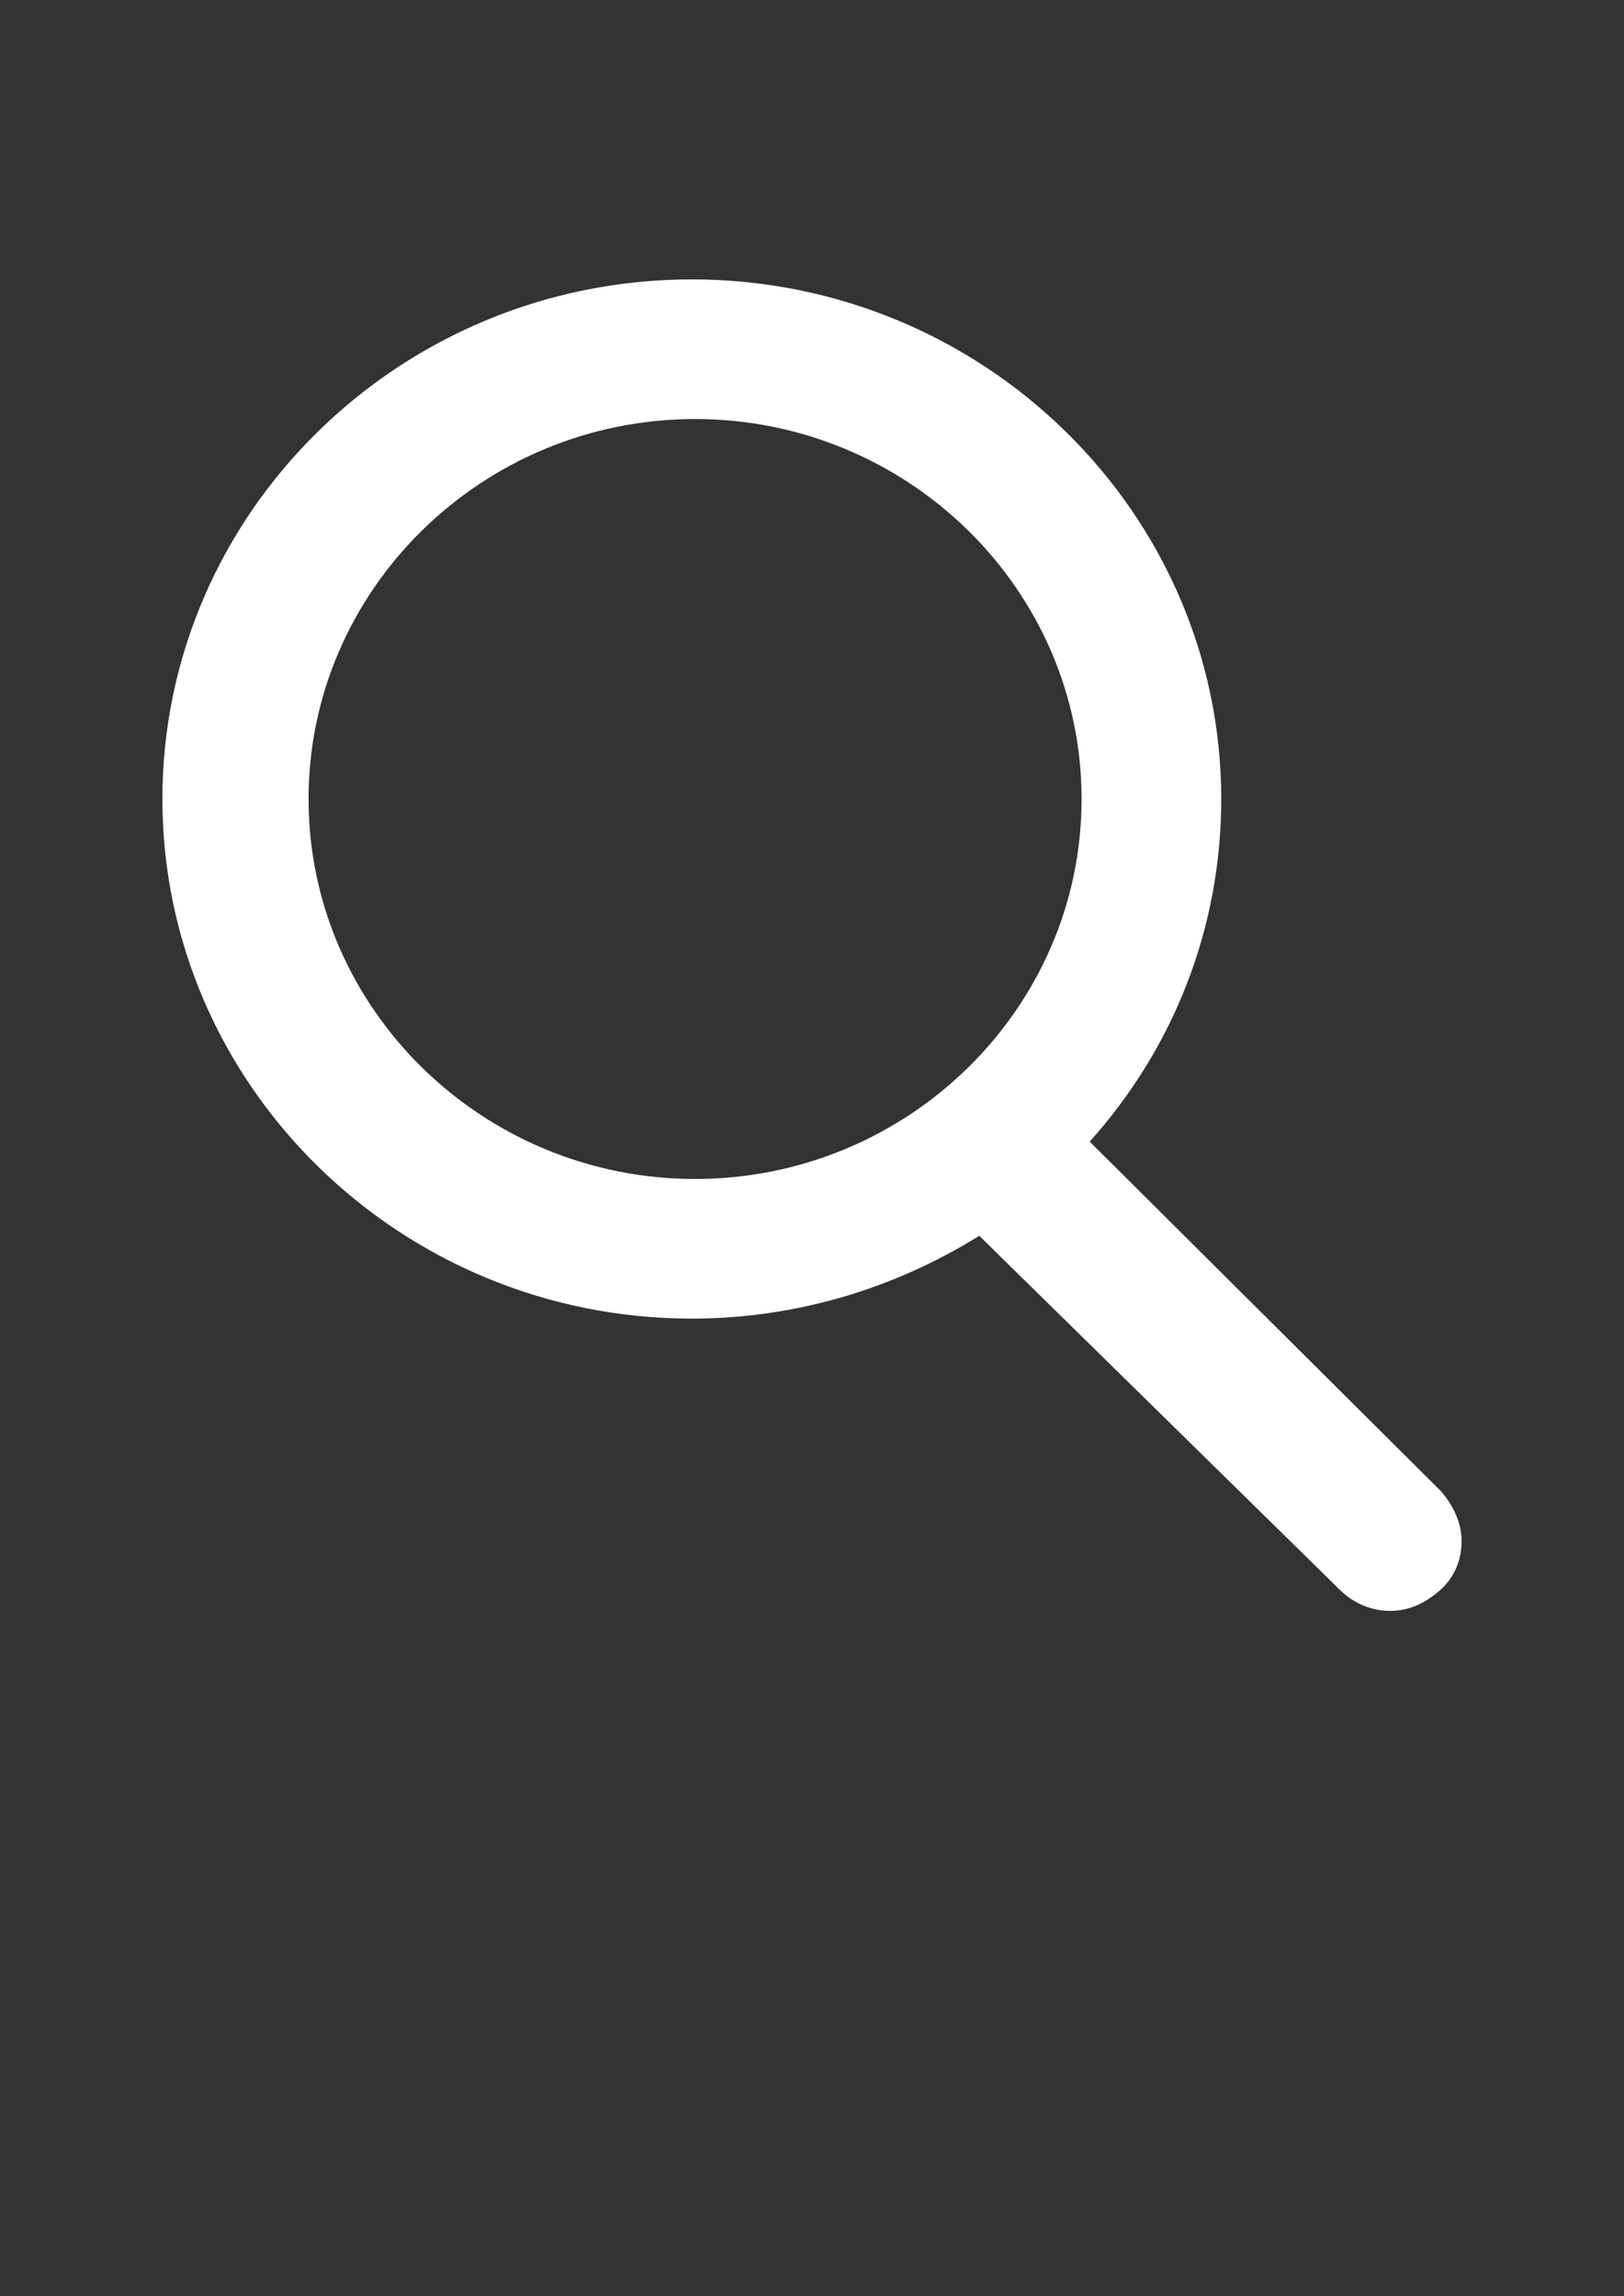 <?xml version="1.0" encoding="utf-8"?>
<!-- Generator: Adobe Illustrator 16.0.0, SVG Export Plug-In . SVG Version: 6.00 Build 0)  -->
<!DOCTYPE svg PUBLIC "-//W3C//DTD SVG 1.1//EN" "http://www.w3.org/Graphics/SVG/1.1/DTD/svg11.dtd">
<svg version="1.1" id="Calque_1" xmlns="http://www.w3.org/2000/svg" xmlns:xlink="http://www.w3.org/1999/xlink" x="0px" y="0px"
	 width="841.889px" height="1190.551px" viewBox="0 0 841.889 1190.551" enable-background="new 0 0 841.889 1190.551"
	 xml:space="preserve">
<rect x="0" y="0" width="841.889" height="1190.551" fill="#333333" stroke="none"/>
<path fill="#FFFFFF" d="M746.756,772.913l-181.85-181.006c43.778-48.83,68.193-111.13,68.193-177.639
	c0-148.173-122.916-269.405-274.456-269.405S84.189,266.096,84.189,414.269c0,148.172,122.916,269.404,274.456,269.404
	c53.039,0,104.395-15.154,149.015-42.938l186.899,183.532c6.734,6.735,15.996,10.944,26.099,10.944
	c10.104,0,18.521-4.209,26.1-10.944c7.577-6.735,10.943-15.996,10.943-25.257C757.7,789.749,753.49,780.49,746.756,772.913z
	 M560.698,414.269c0,108.604-90.082,197.002-200.369,197.002s-200.369-88.398-200.369-197.002s90.082-197.003,200.369-197.003
	S560.698,305.665,560.698,414.269z"/>
</svg>
